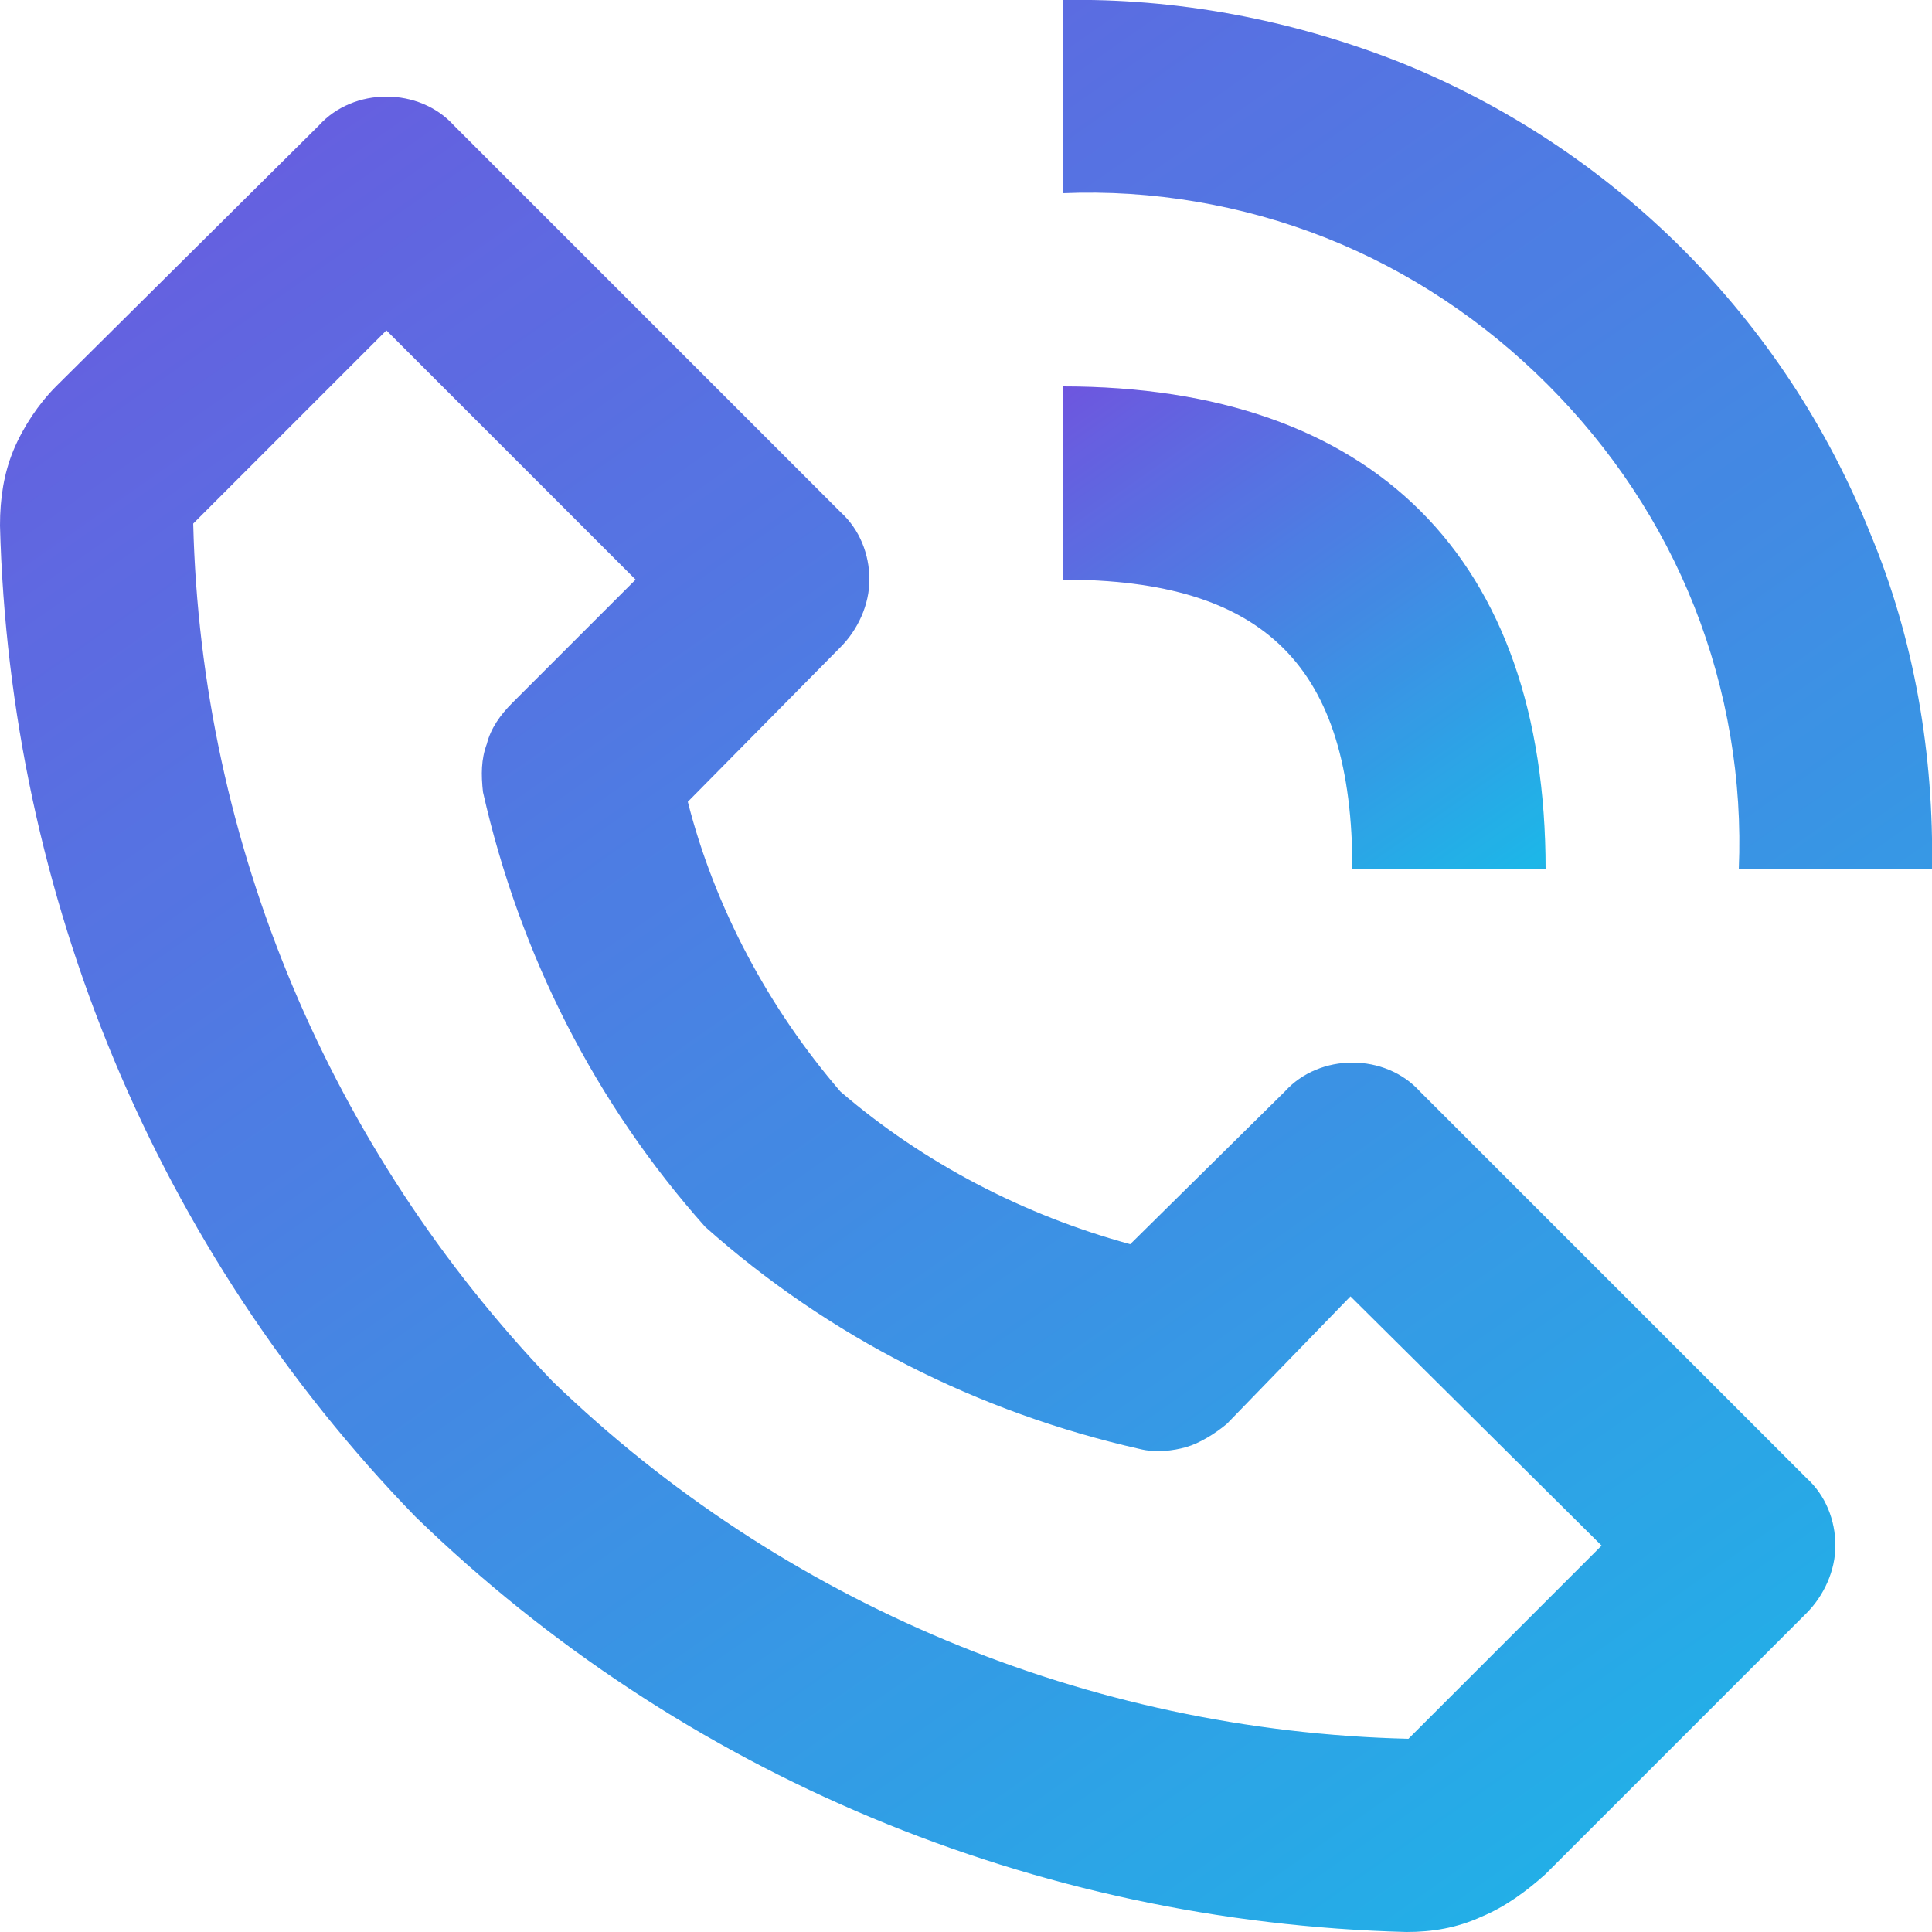 <?xml version="1.0" encoding="utf-8"?>
<!-- Generator: Adobe Illustrator 24.3.0, SVG Export Plug-In . SVG Version: 6.00 Build 0)  -->
<svg version="1.1" id="Слой_1" xmlns="http://www.w3.org/2000/svg" xmlns:xlink="http://www.w3.org/1999/xlink" x="0px" y="0px"
	 viewBox="0 0 100 100" style="enable-background:new 0 0 100 100;" xml:space="preserve">
<style type="text/css">
	.st0{fill:url(#SVGID_1_);}
	.st1{fill-opacity:9.000000e-02;}
	.st2{fill:url(#SVGID_2_);}
</style>
<g>
	
		<linearGradient id="SVGID_1_" gradientUnits="userSpaceOnUse" x1="-5.26" y1="141.13" x2="120.698" y2="-38.8" gradientTransform="matrix(1 0 0 -1 0 102.005)">
		<stop  offset="0" style="stop-color:#9043F2"/>
		<stop  offset="0.785" style="stop-color:#1FC9FF"/>
		<stop  offset="1" style="stop-color:#FF1FB3"/>
	</linearGradient>
	<path class="st0" d="M72.8,100c1.3,0,2.6-0.2,3.9-0.8c1.2-0.5,2.3-1.3,3.3-2.2l13.5-13.5c0.9-0.9,1.5-2.2,1.5-3.5
		c0-1.3-0.5-2.6-1.5-3.5l-20-20C72.6,55.5,71.3,55,70,55s-2.6,0.5-3.5,1.5l-8,7.9c-5.5-1.5-10.7-4.2-15-7.9c-3.7-4.3-6.5-9.5-7.9-15
		l7.9-8c0.9-0.9,1.5-2.2,1.5-3.5c0-1.3-0.5-2.6-1.5-3.5l-20-20C22.6,5.5,21.3,5,20,5c-1.3,0-2.6,0.5-3.5,1.5L2.9,20
		c-0.9,0.9-1.7,2.1-2.2,3.3C0.2,24.5,0,25.8,0,27.2c0.5,19.2,8.1,37.5,21.5,51.3C35.3,91.9,53.6,99.5,72.8,100z M20,17.1L32.9,30
		l-6.4,6.4c-0.6,0.6-1.1,1.3-1.3,2.1c-0.3,0.8-0.3,1.6-0.2,2.5c1.9,8.4,5.8,16.1,11.5,22.5C42.9,69.2,50.6,73.1,59,75
		c0.8,0.2,1.7,0.1,2.4-0.1s1.5-0.7,2.1-1.2l6.4-6.6L82.9,80l-10,10c-16.6-0.4-32.4-7-44.3-18.5C17.1,59.5,10.4,43.7,10,27.1L20,17.1
		z M90,45h10c0.1-5.9-0.9-11.9-3.2-17.4c-2.2-5.5-5.5-10.5-9.7-14.7c-4.2-4.2-9.2-7.5-14.7-9.7C66.8,1,60.9-0.1,55,0v10
		c4.6-0.2,9.3,0.6,13.6,2.3c4.3,1.7,8.2,4.3,11.5,7.6s5.9,7.2,7.6,11.5C89.4,35.7,90.2,40.4,90,45z"/>
	<path class="st1" d="M72.8,100c1.3,0,2.6-0.2,3.9-0.8c1.2-0.5,2.3-1.3,3.3-2.2l13.5-13.5c0.9-0.9,1.5-2.2,1.5-3.5
		c0-1.3-0.5-2.6-1.5-3.5l-20-20C72.6,55.5,71.3,55,70,55s-2.6,0.5-3.5,1.5l-8,7.9c-5.5-1.5-10.7-4.2-15-7.9c-3.7-4.3-6.5-9.5-7.9-15
		l7.9-8c0.9-0.9,1.5-2.2,1.5-3.5c0-1.3-0.5-2.6-1.5-3.5l-20-20C22.6,5.5,21.3,5,20,5c-1.3,0-2.6,0.5-3.5,1.5L2.9,20
		c-0.9,0.9-1.7,2.1-2.2,3.3C0.2,24.5,0,25.8,0,27.2c0.5,19.2,8.1,37.5,21.5,51.3C35.3,91.9,53.6,99.5,72.8,100z M20,17.1L32.9,30
		l-6.4,6.4c-0.6,0.6-1.1,1.3-1.3,2.1c-0.3,0.8-0.3,1.6-0.2,2.5c1.9,8.4,5.8,16.1,11.5,22.5C42.9,69.2,50.6,73.1,59,75
		c0.8,0.2,1.7,0.1,2.4-0.1s1.5-0.7,2.1-1.2l6.4-6.6L82.9,80l-10,10c-16.6-0.4-32.4-7-44.3-18.5C17.1,59.5,10.4,43.7,10,27.1L20,17.1
		z M90,45h10c0.1-5.9-0.9-11.9-3.2-17.4c-2.2-5.5-5.5-10.5-9.7-14.7c-4.2-4.2-9.2-7.5-14.7-9.7C66.8,1,60.9-0.1,55,0v10
		c4.6-0.2,9.3,0.6,13.6,2.3c4.3,1.7,8.2,4.3,11.5,7.6s5.9,7.2,7.6,11.5C89.4,35.7,90.2,40.4,90,45z"/>
	
		<linearGradient id="SVGID_2_" gradientUnits="userSpaceOnUse" x1="52.439" y1="90.909" x2="83.925" y2="45.931" gradientTransform="matrix(1 0 0 -1 0 102.005)">
		<stop  offset="0" style="stop-color:#9043F2"/>
		<stop  offset="0.785" style="stop-color:#1FC9FF"/>
		<stop  offset="1" style="stop-color:#FF1FB3"/>
	</linearGradient>
	<path class="st2" d="M55,30c10.5,0,15,4.5,15,15h10c0-16.1-8.9-25-25-25V30z"/>
	<path class="st1" d="M55,30c10.5,0,15,4.5,15,15h10c0-16.1-8.9-25-25-25V30z"/>
</g>
</svg>
